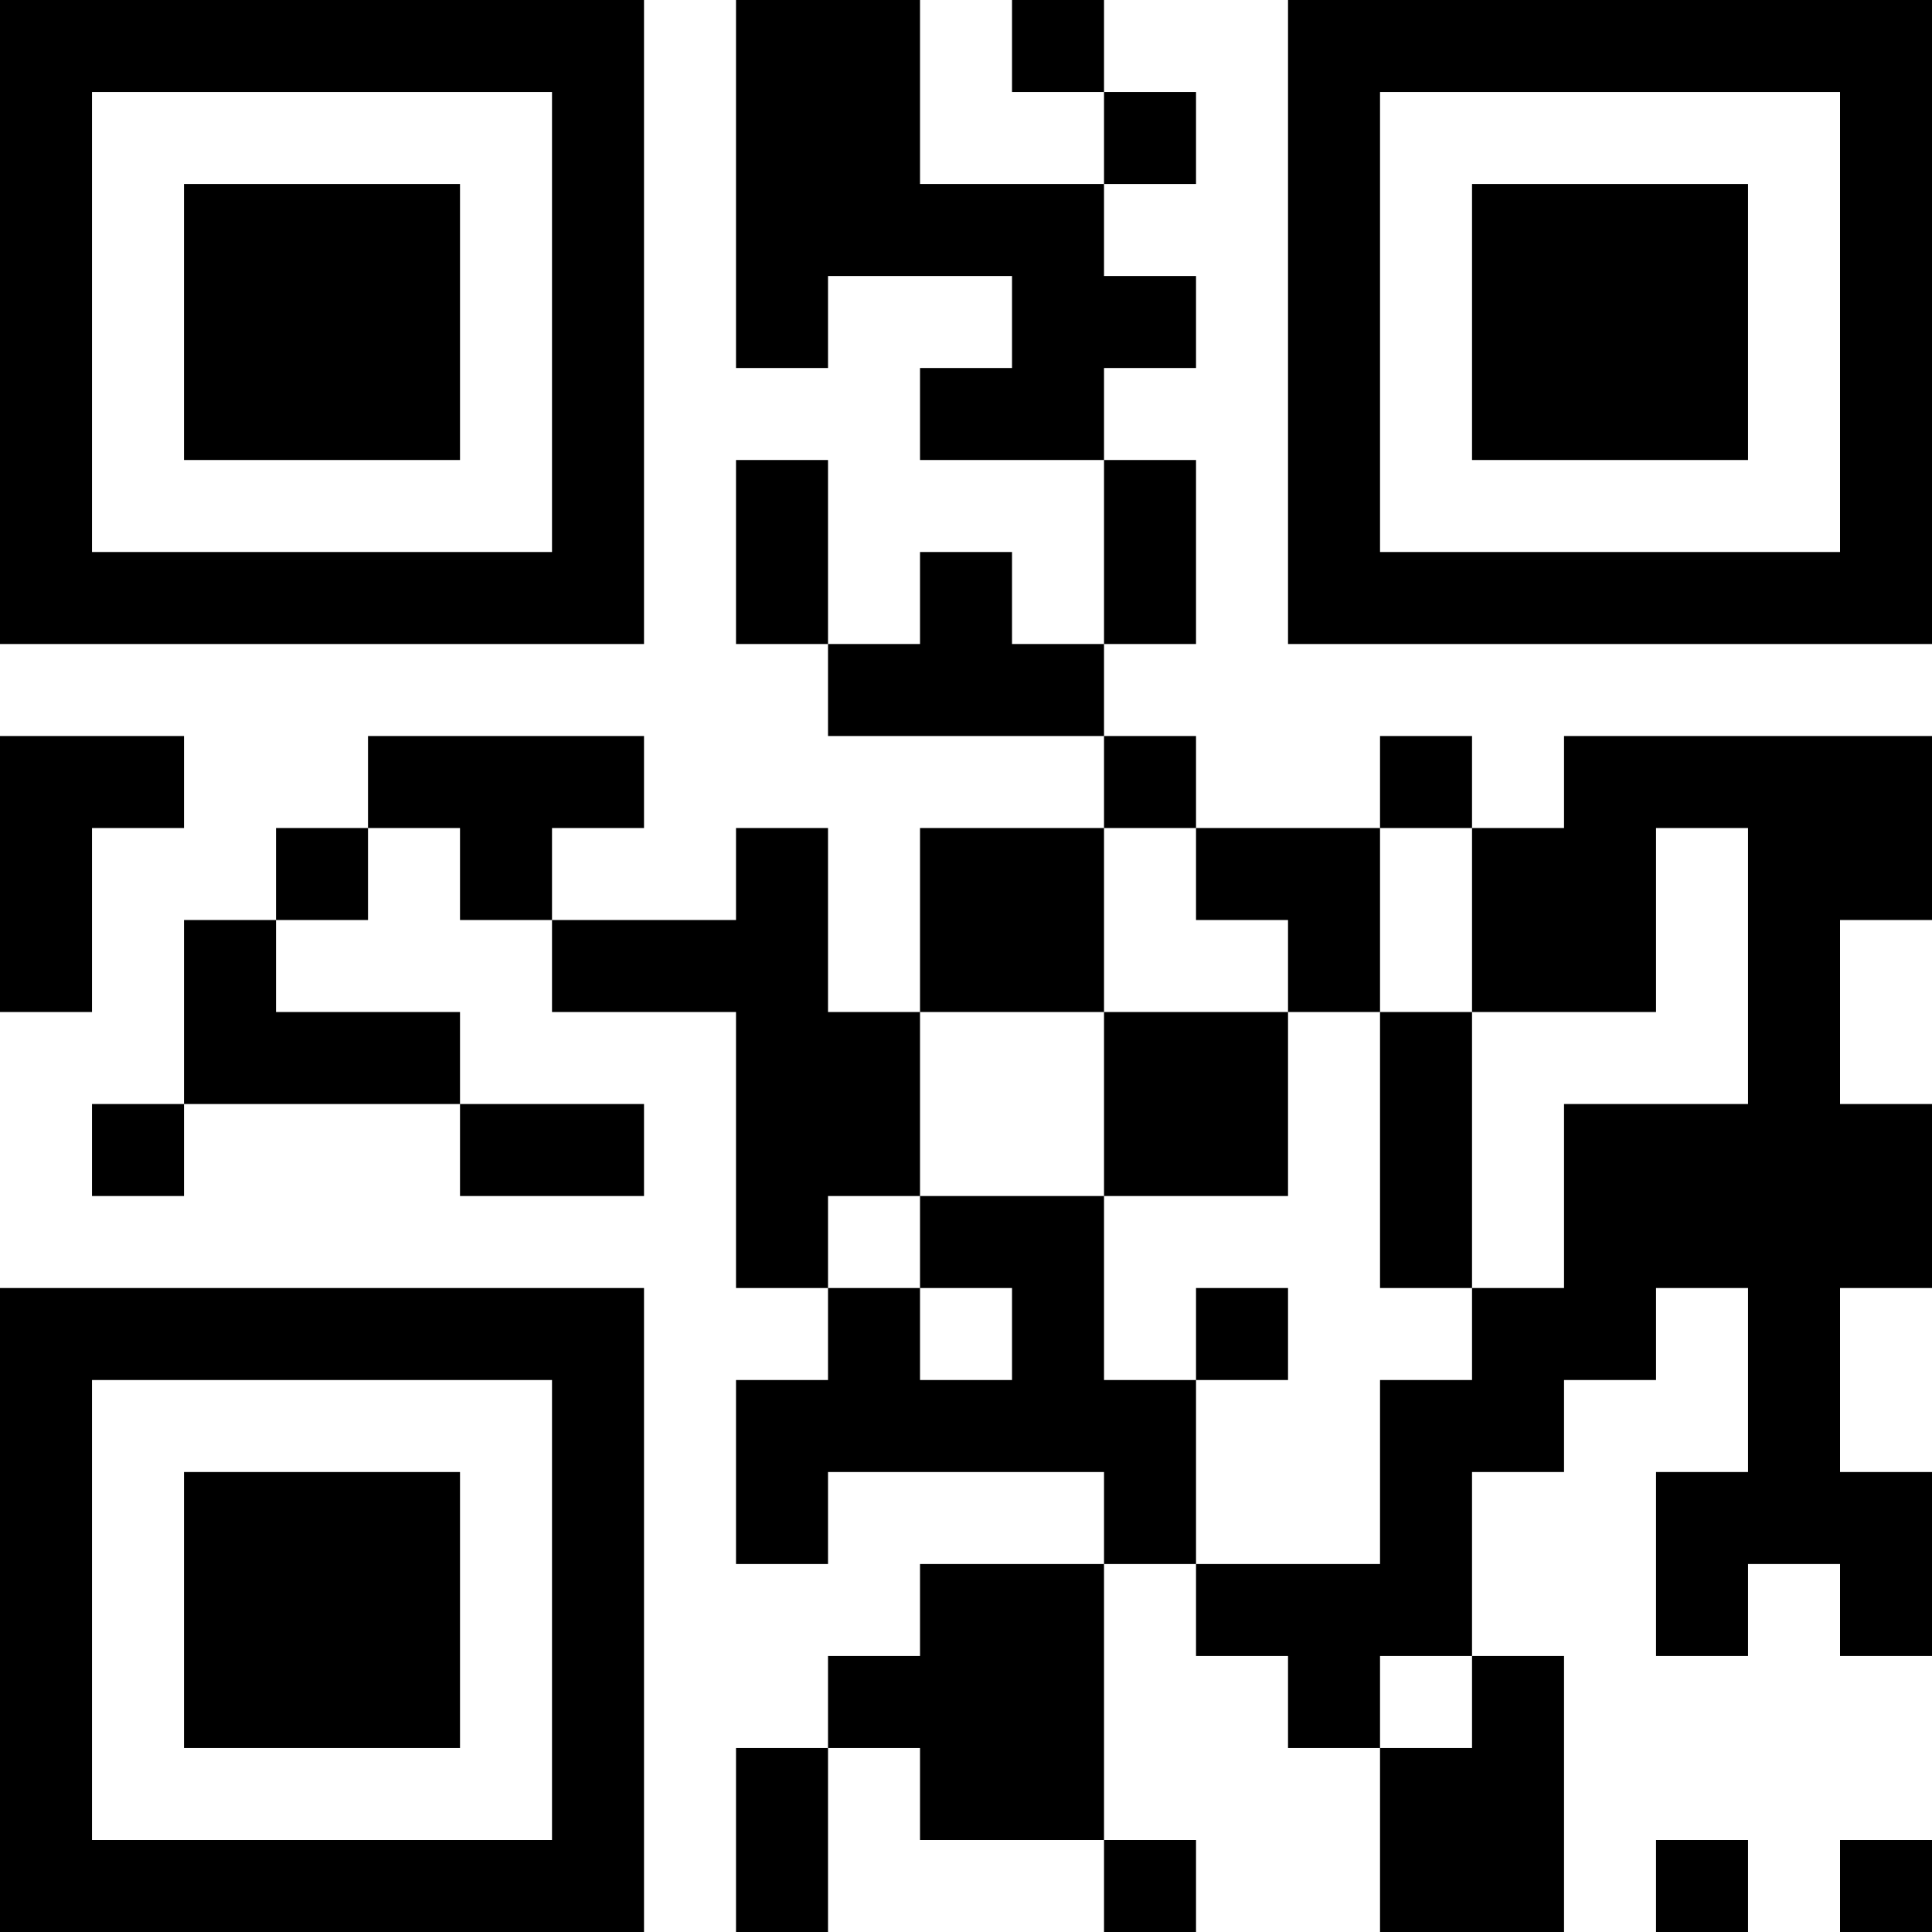 <?xml version="1.0" encoding="UTF-8"?>
<svg xmlns="http://www.w3.org/2000/svg" version="1.1" width="200" height="200" viewBox="0 0 200 200"><rect x="0" y="0" width="200" height="200" fill="#ffffff"/><g transform="scale(9.524)"><g transform="translate(0,0)"><path fill-rule="evenodd" d="M8 0L8 4L9 4L9 3L11 3L11 4L10 4L10 5L12 5L12 7L11 7L11 6L10 6L10 7L9 7L9 5L8 5L8 7L9 7L9 8L12 8L12 9L10 9L10 11L9 11L9 9L8 9L8 10L6 10L6 9L7 9L7 8L4 8L4 9L3 9L3 10L2 10L2 12L1 12L1 13L2 13L2 12L5 12L5 13L7 13L7 12L5 12L5 11L3 11L3 10L4 10L4 9L5 9L5 10L6 10L6 11L8 11L8 14L9 14L9 15L8 15L8 17L9 17L9 16L12 16L12 17L10 17L10 18L9 18L9 19L8 19L8 21L9 21L9 19L10 19L10 20L12 20L12 21L13 21L13 20L12 20L12 17L13 17L13 18L14 18L14 19L15 19L15 21L17 21L17 18L16 18L16 16L17 16L17 15L18 15L18 14L19 14L19 16L18 16L18 18L19 18L19 17L20 17L20 18L21 18L21 16L20 16L20 14L21 14L21 12L20 12L20 10L21 10L21 8L17 8L17 9L16 9L16 8L15 8L15 9L13 9L13 8L12 8L12 7L13 7L13 5L12 5L12 4L13 4L13 3L12 3L12 2L13 2L13 1L12 1L12 0L11 0L11 1L12 1L12 2L10 2L10 0ZM0 8L0 11L1 11L1 9L2 9L2 8ZM12 9L12 11L10 11L10 13L9 13L9 14L10 14L10 15L11 15L11 14L10 14L10 13L12 13L12 15L13 15L13 17L15 17L15 15L16 15L16 14L17 14L17 12L19 12L19 9L18 9L18 11L16 11L16 9L15 9L15 11L14 11L14 10L13 10L13 9ZM12 11L12 13L14 13L14 11ZM15 11L15 14L16 14L16 11ZM13 14L13 15L14 15L14 14ZM15 18L15 19L16 19L16 18ZM18 20L18 21L19 21L19 20ZM20 20L20 21L21 21L21 20ZM0 0L0 7L7 7L7 0ZM1 1L1 6L6 6L6 1ZM2 2L2 5L5 5L5 2ZM14 0L14 7L21 7L21 0ZM15 1L15 6L20 6L20 1ZM16 2L16 5L19 5L19 2ZM0 14L0 21L7 21L7 14ZM1 15L1 20L6 20L6 15ZM2 16L2 19L5 19L5 16Z" fill="#000000"/></g></g></svg>
